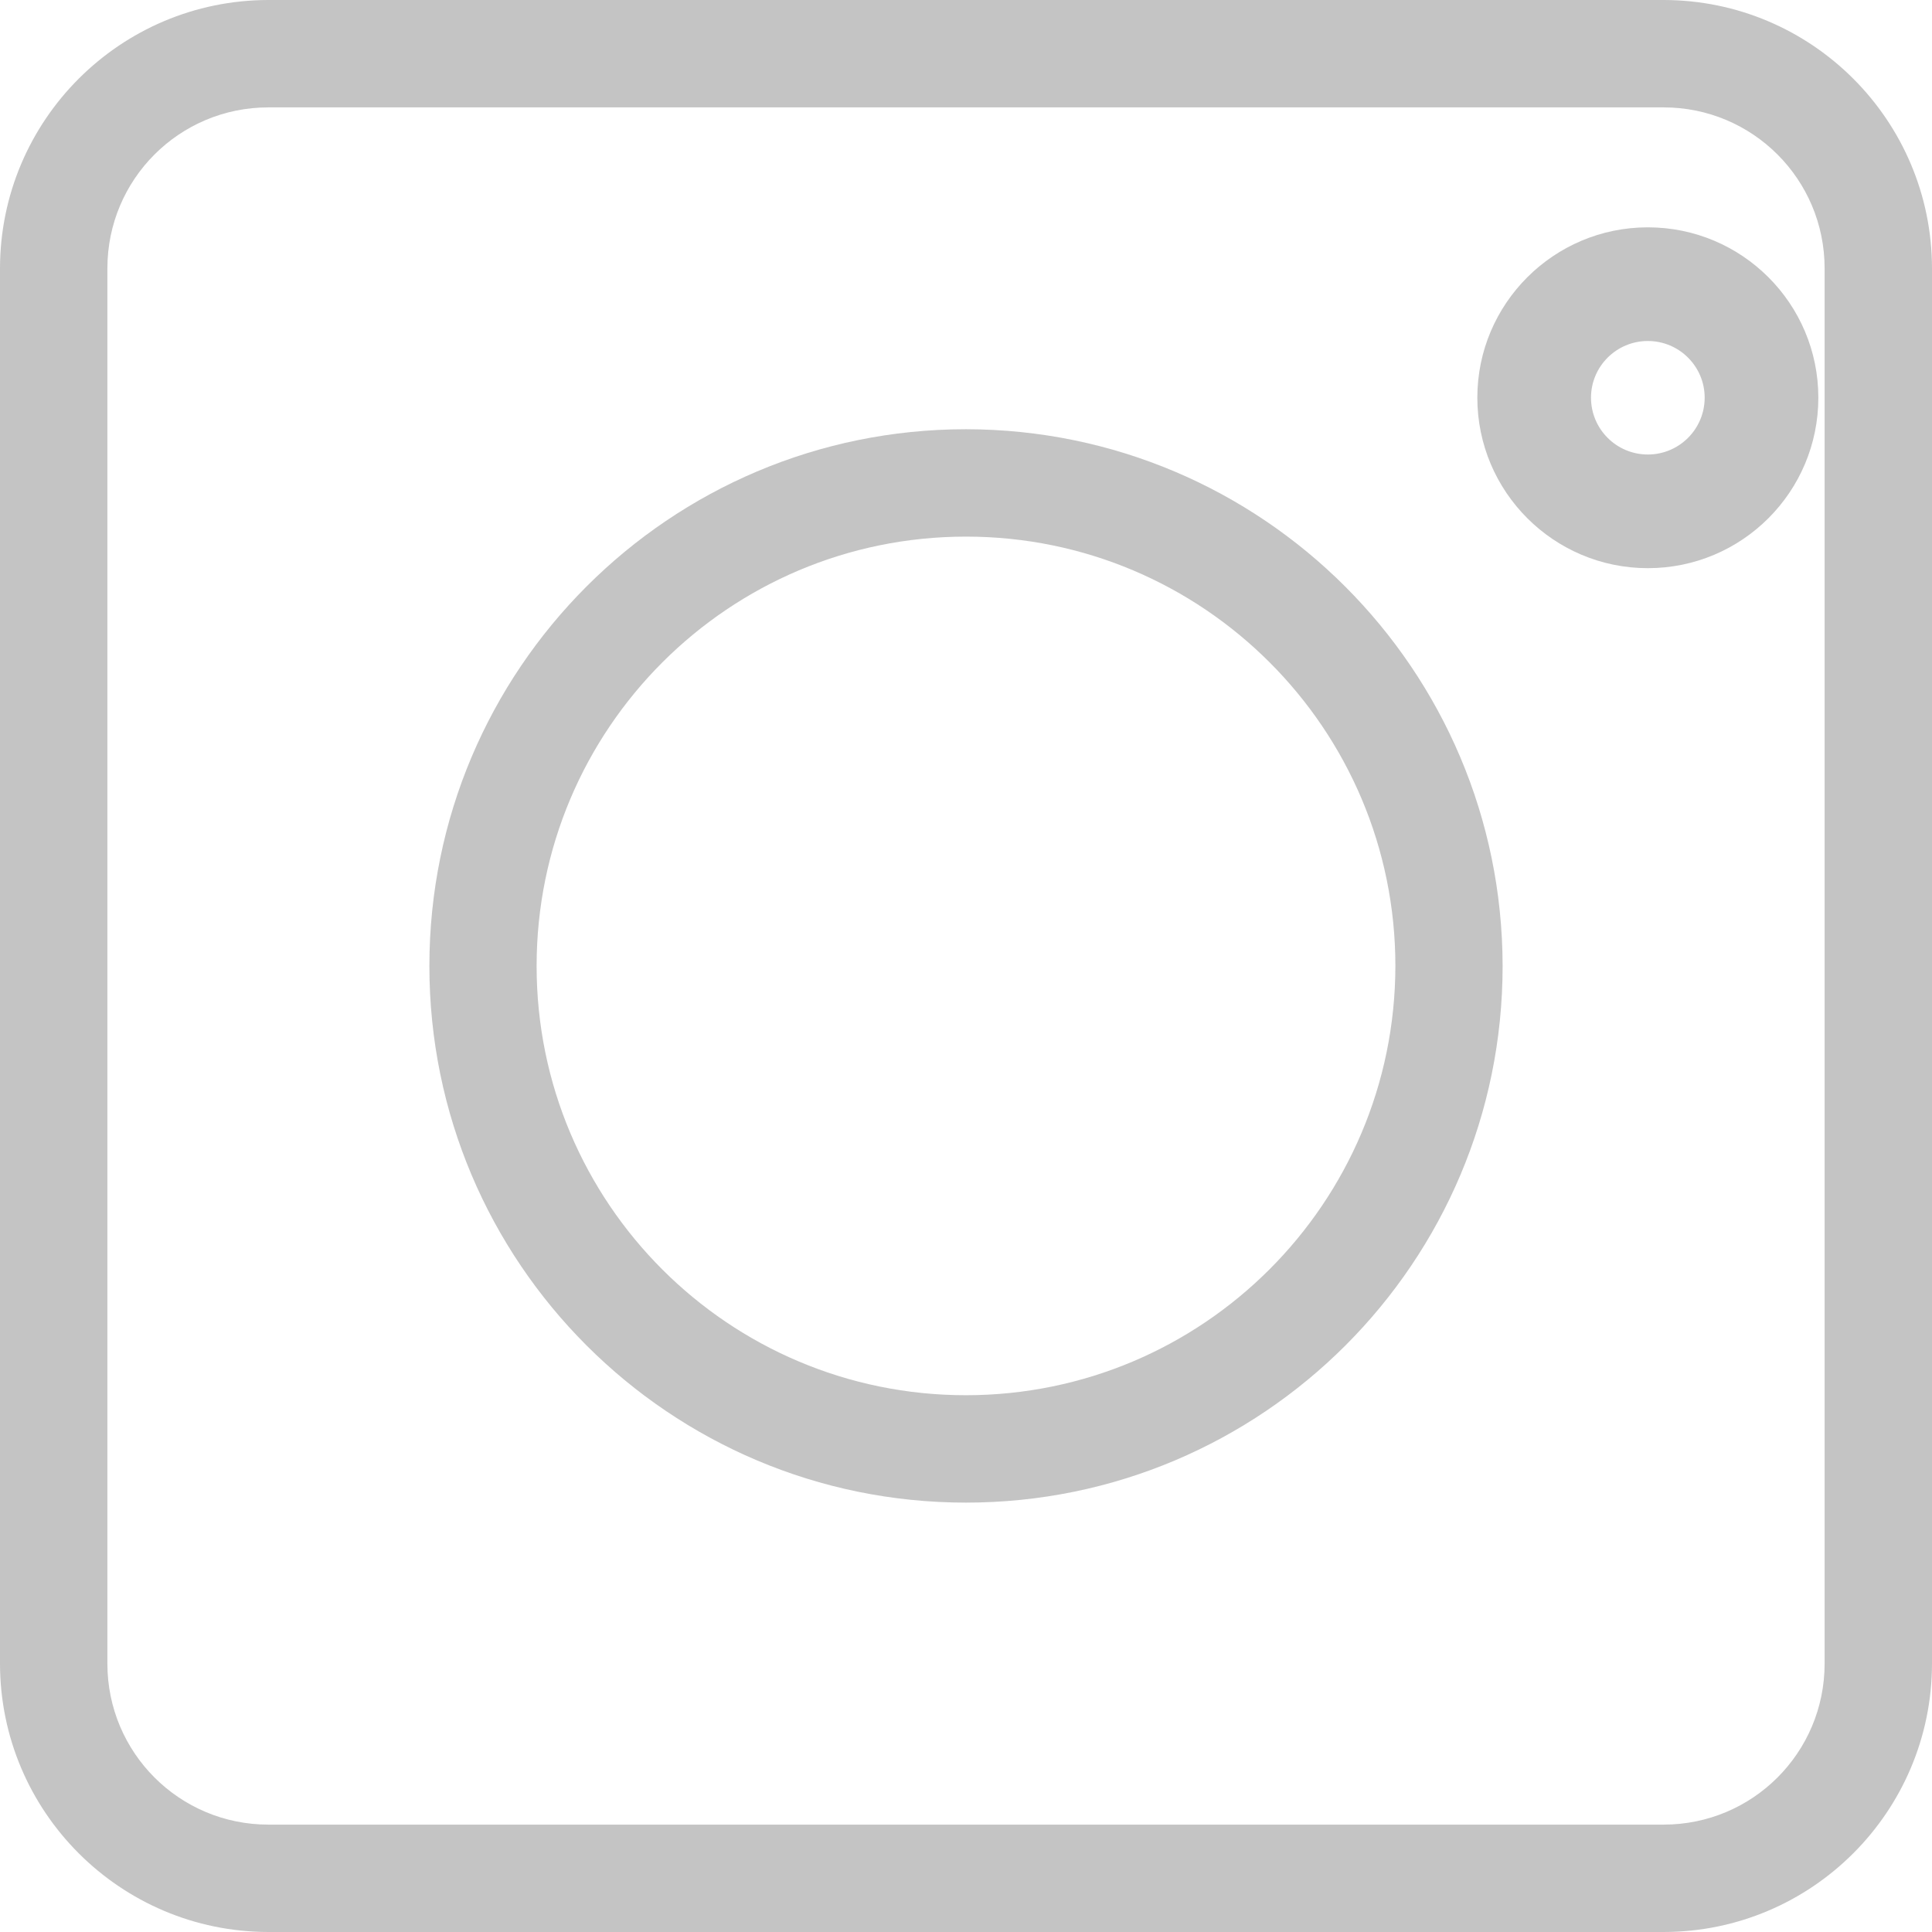 <svg width="12" height="12" viewBox="0 0 12 12" fill="none" xmlns="http://www.w3.org/2000/svg">
<path d="M10.333 0H1.667C0.747 0.001 0.001 0.747 0 1.667V10.333C0.001 11.253 0.747 11.999 1.667 12H10.333C11.253 11.999 11.999 11.253 12 10.333V1.667C11.999 0.747 11.253 0.001 10.333 0ZM11.333 10.333C11.333 10.886 10.886 11.333 10.333 11.333H1.667C1.114 11.333 0.667 10.886 0.667 10.333V1.667C0.667 1.114 1.114 0.667 1.667 0.667H10.333C10.886 0.667 11.333 1.114 11.333 1.667V10.333Z" fill="#C4C4C4"/>
<path d="M6 2.666C4.159 2.666 2.667 4.159 2.667 6C2.667 7.841 4.159 9.333 6 9.333C7.841 9.333 9.333 7.841 9.333 6C9.331 4.16 7.84 2.668 6 2.666ZM6 8.666C4.527 8.666 3.333 7.473 3.333 6C3.333 4.527 4.527 3.333 6 3.333C7.473 3.333 8.667 4.527 8.667 6C8.665 7.472 7.472 8.665 6 8.666Z" fill="#C4C4C4"/>
<path d="M10.235 1.412C9.651 1.412 9.176 1.886 9.176 2.47C9.176 3.055 9.651 3.529 10.235 3.529C10.82 3.529 11.294 3.055 11.294 2.47C11.294 1.886 10.82 1.412 10.235 1.412ZM10.235 2.823C10.04 2.823 9.882 2.665 9.882 2.47C9.882 2.276 10.04 2.118 10.235 2.118C10.43 2.118 10.588 2.276 10.588 2.47C10.588 2.665 10.43 2.823 10.235 2.823Z" fill="#C4C4C4"/>
</svg>
